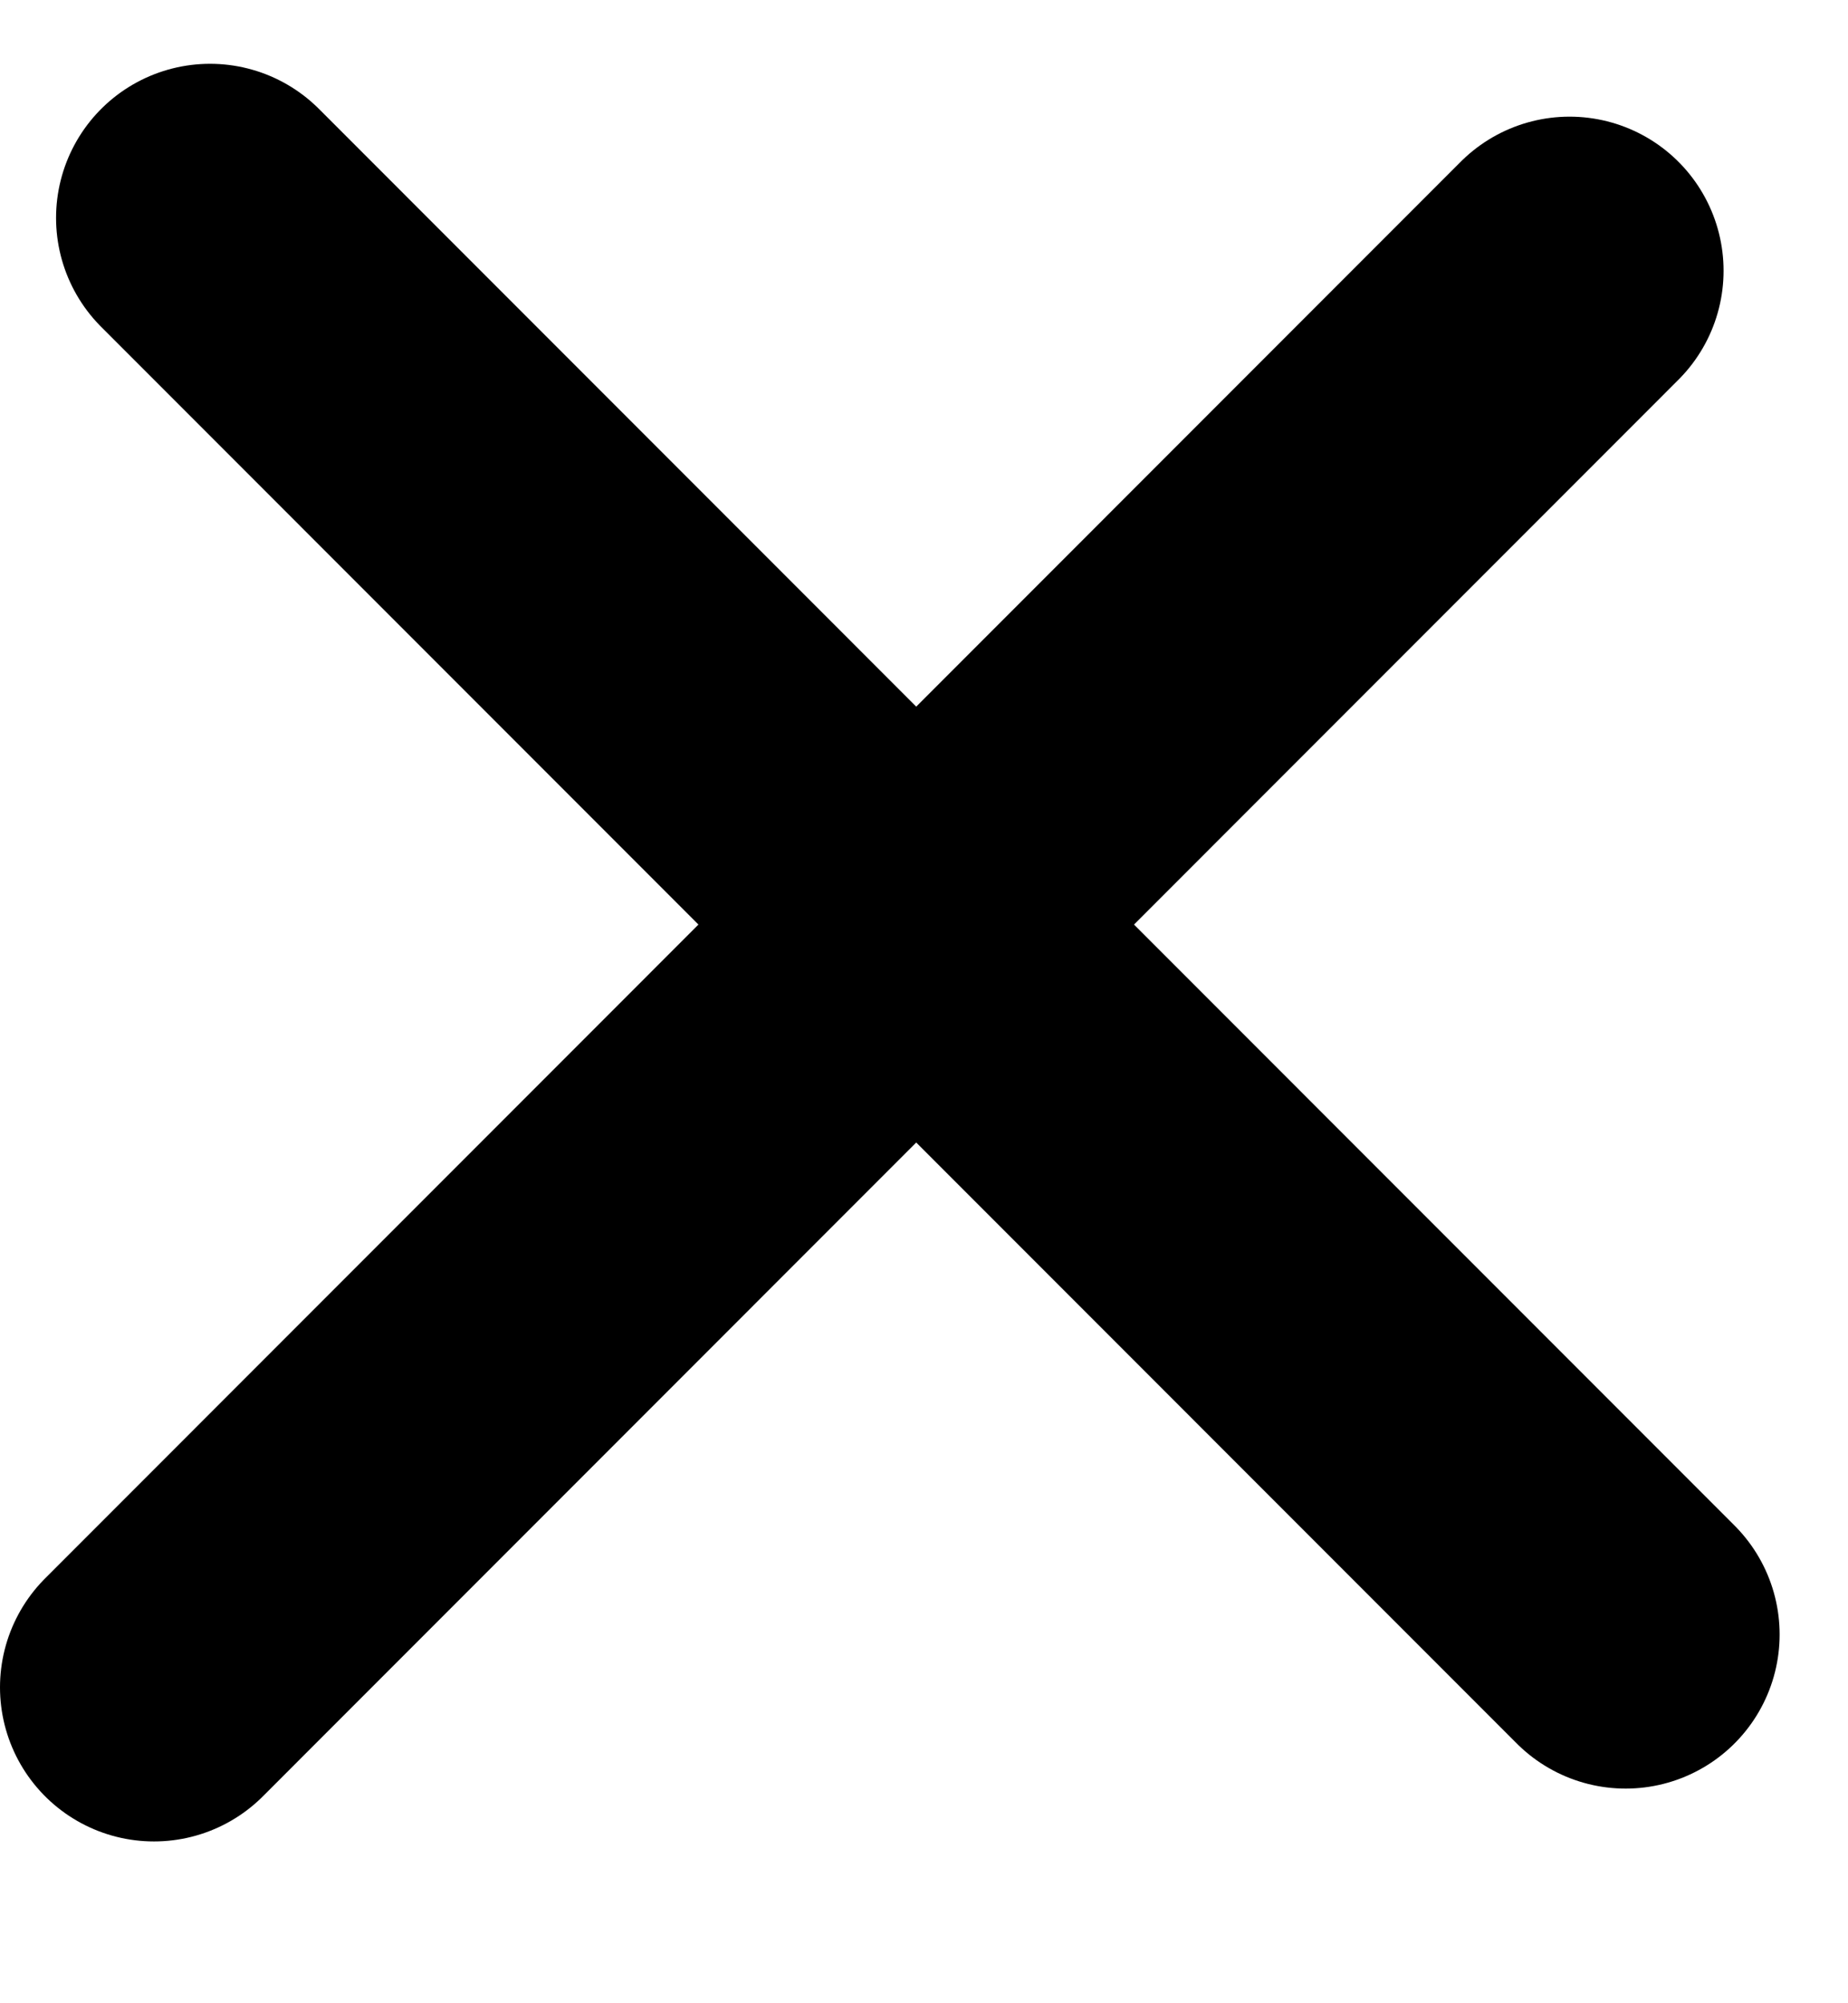 <svg width="12" height="13" viewBox="0 0 12 13" fill="none" xmlns="http://www.w3.org/2000/svg">
<line x1="10.556" y1="10.607" x2="1.364" y2="1.414" stroke="black" stroke-width="2" stroke-linecap="round"/>
<line x1="1" y1="10.95" x2="10.192" y2="1.757" stroke="black" stroke-width="2" stroke-linecap="round"/>
</svg>
